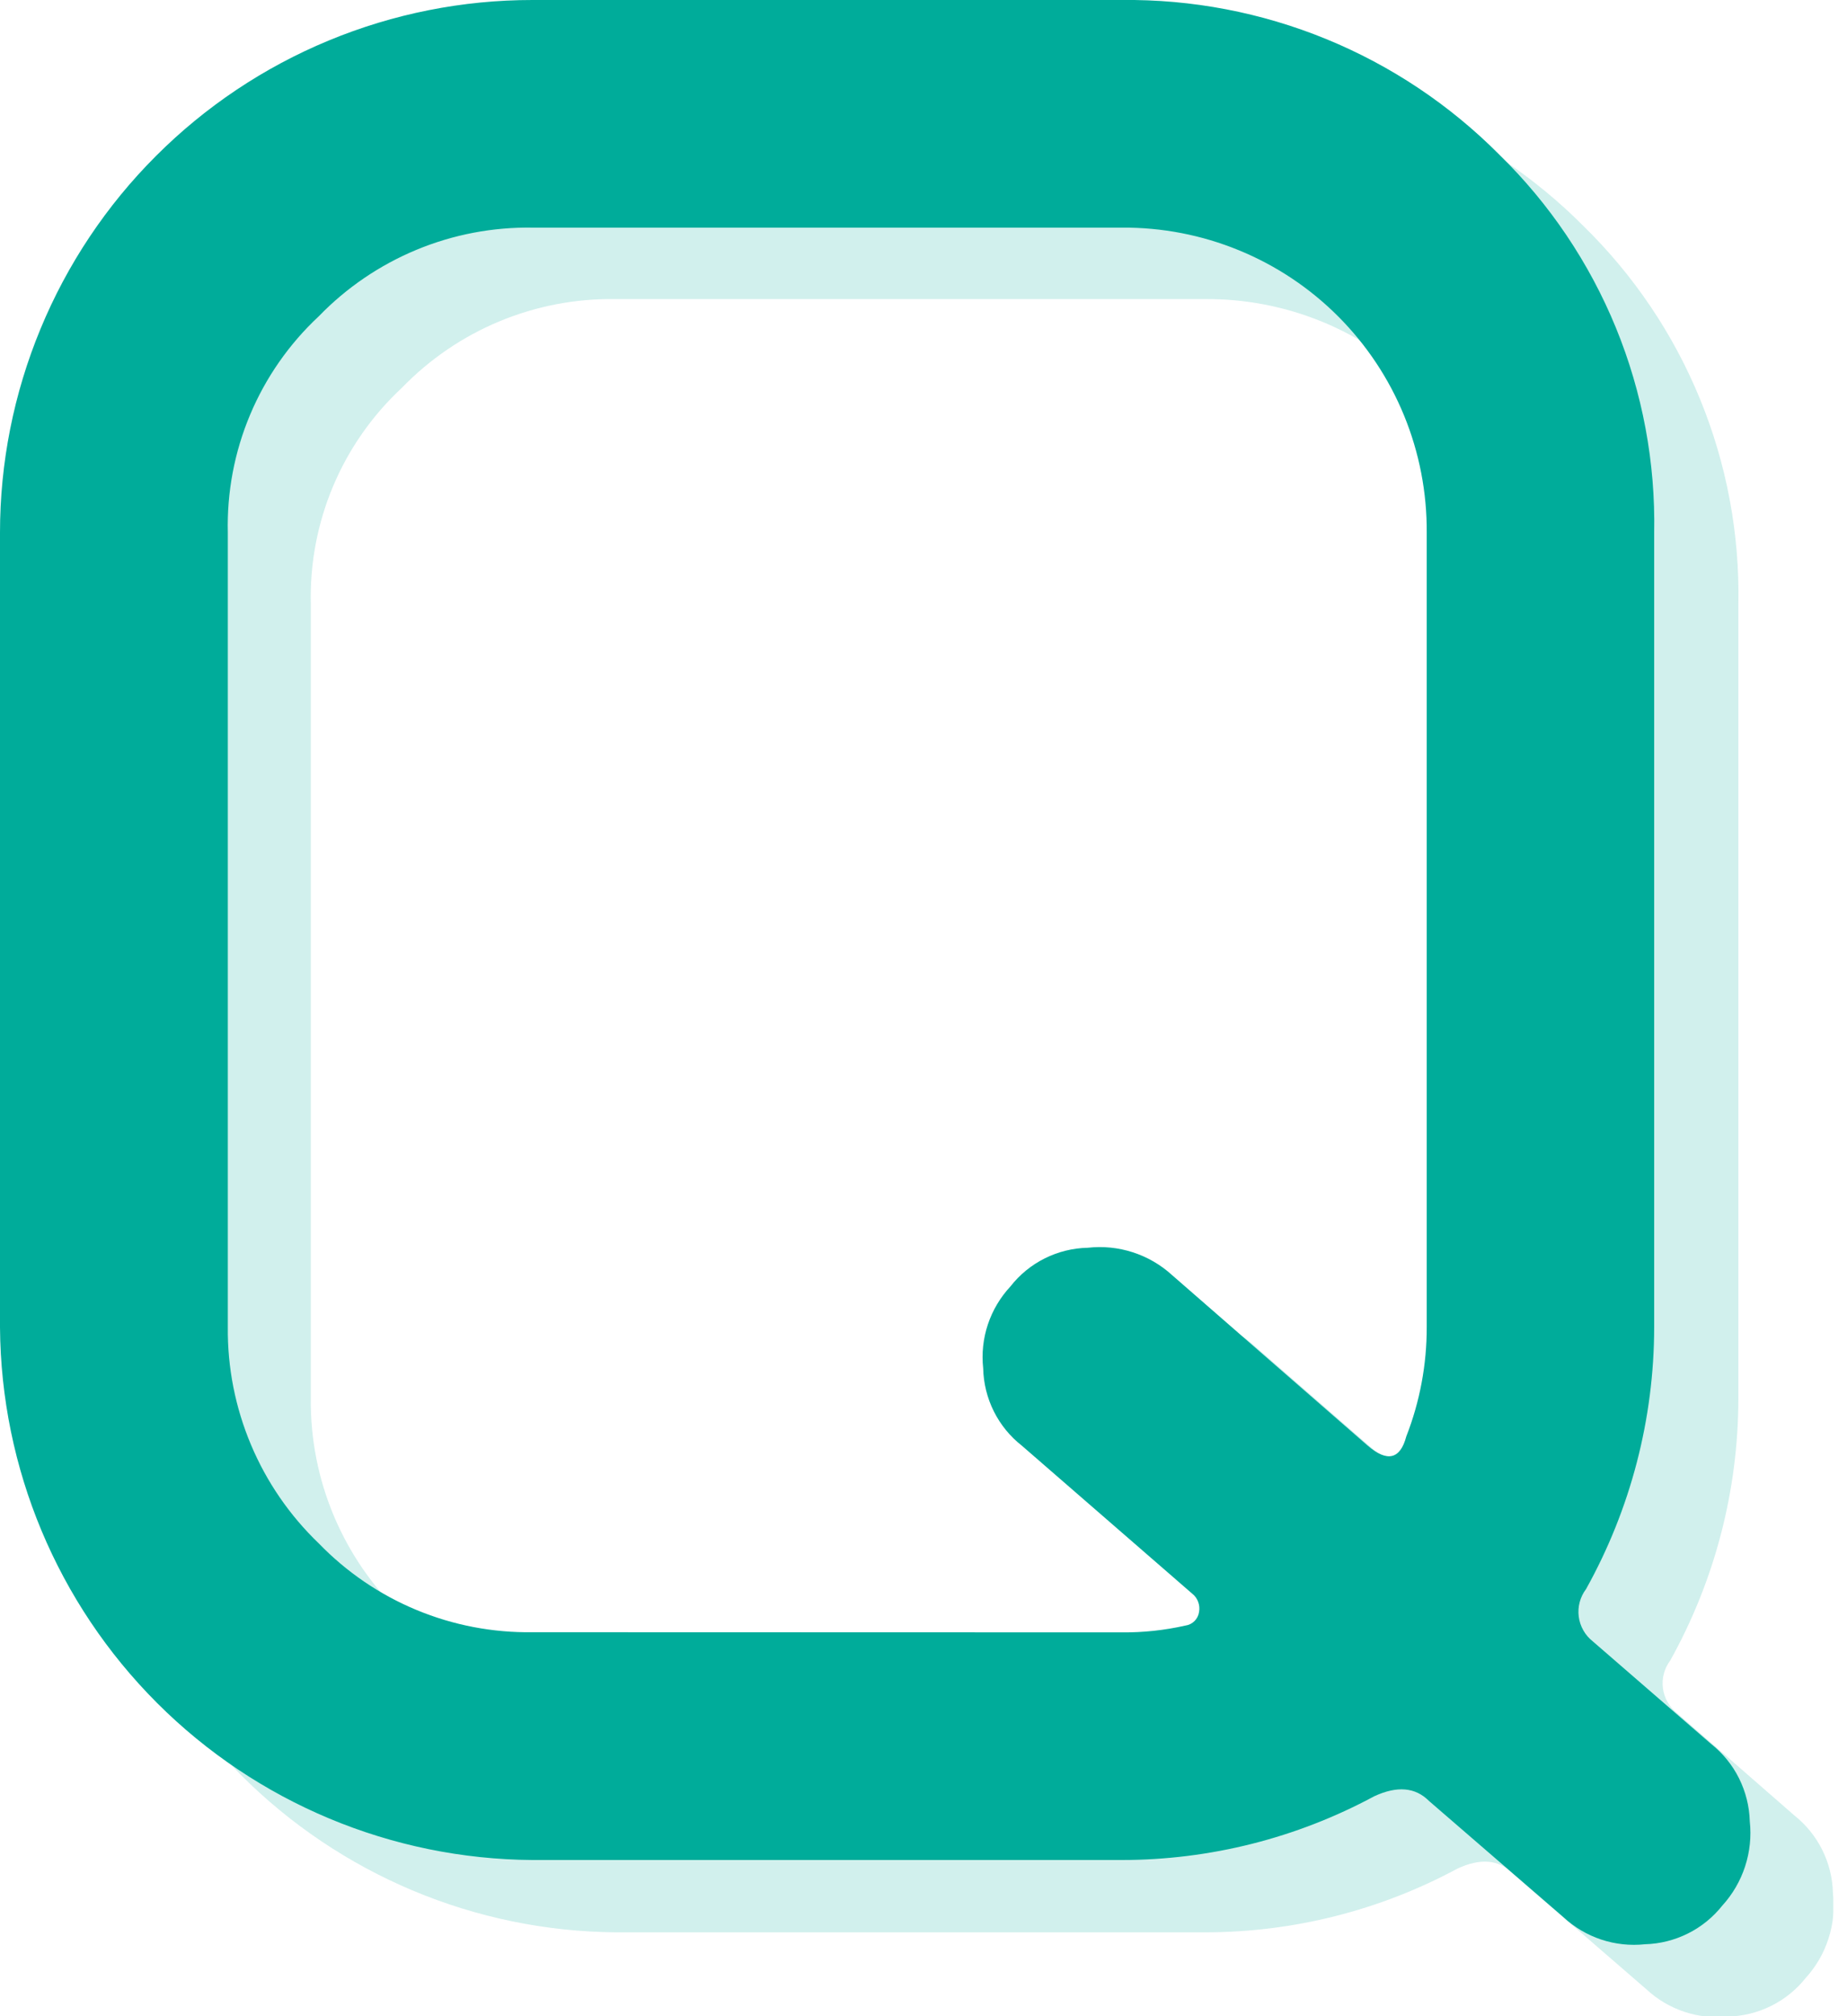 <svg width="55" height="60" viewBox="0 0 55 60" fill="none" xmlns="http://www.w3.org/2000/svg">
<g clip-path="url(#clip0_75_1404)">
<g opacity="0.7">
<path opacity="0.26" d="M53.429 54.023C53.778 54.299 54.062 54.649 54.261 55.047C54.46 55.445 54.569 55.882 54.581 56.326C54.636 56.783 54.592 57.246 54.451 57.683C54.311 58.121 54.079 58.524 53.769 58.863C53.492 59.211 53.142 59.494 52.744 59.692C52.346 59.89 51.91 59.999 51.465 60.01C51.024 60.057 50.578 60.009 50.157 59.869C49.736 59.729 49.35 59.5 49.025 59.198L45.032 55.743C44.626 55.337 44.083 55.291 43.403 55.606C41.092 56.852 38.508 57.504 35.883 57.504H18.337C14.142 57.469 10.128 55.784 7.165 52.812C4.203 49.841 2.529 45.823 2.507 41.627V17.982C2.506 15.9 2.915 13.838 3.712 11.914C4.509 9.989 5.677 8.241 7.149 6.769C8.622 5.296 10.37 4.128 12.294 3.332C14.218 2.535 16.28 2.125 18.363 2.126H35.909C37.997 2.102 40.068 2.498 42 3.289C43.932 4.081 45.686 5.252 47.158 6.733C48.653 8.194 49.833 9.946 50.625 11.881C51.418 13.816 51.806 15.892 51.765 17.982V41.627C51.761 44.354 51.063 47.034 49.735 49.416C49.558 49.651 49.48 49.946 49.518 50.239C49.556 50.531 49.707 50.796 49.938 50.978L53.429 54.023ZM35.883 50.704C36.522 50.71 37.158 50.642 37.781 50.502C37.883 50.487 37.978 50.44 38.052 50.366C38.125 50.293 38.172 50.198 38.187 50.096C38.204 49.995 38.195 49.892 38.159 49.797C38.123 49.701 38.063 49.617 37.984 49.553L32.91 45.148C32.559 44.874 32.273 44.525 32.074 44.127C31.874 43.728 31.767 43.29 31.758 42.845C31.711 42.404 31.759 41.959 31.899 41.539C32.039 41.118 32.268 40.733 32.57 40.409C32.845 40.059 33.194 39.774 33.592 39.575C33.991 39.375 34.428 39.267 34.874 39.258C35.325 39.207 35.782 39.253 36.215 39.393C36.647 39.533 37.044 39.763 37.38 40.069L43.205 45.143C43.794 45.651 44.174 45.549 44.357 44.874C44.762 43.838 44.968 42.735 44.966 41.622V17.977C44.974 16.783 44.745 15.599 44.291 14.494C43.838 13.389 43.169 12.385 42.325 11.54C41.48 10.696 40.477 10.028 39.372 9.574C38.267 9.121 37.083 8.892 35.888 8.9H18.337C17.152 8.881 15.975 9.105 14.88 9.559C13.785 10.013 12.794 10.687 11.97 11.538C11.087 12.358 10.388 13.356 9.92 14.466C9.452 15.576 9.226 16.773 9.255 17.977V41.622C9.243 42.823 9.478 44.014 9.945 45.12C10.412 46.227 11.101 47.226 11.97 48.056C12.794 48.908 13.784 49.583 14.88 50.037C15.975 50.492 17.152 50.717 18.337 50.699L35.883 50.704Z" fill="#00AC9A"/>
</g>
<path d="M50.953 51.897C51.302 52.173 51.586 52.523 51.785 52.921C51.983 53.319 52.093 53.756 52.105 54.2C52.154 54.652 52.107 55.109 51.966 55.541C51.825 55.974 51.594 56.371 51.288 56.707C51.011 57.056 50.662 57.34 50.264 57.538C49.866 57.737 49.429 57.847 48.984 57.859C48.544 57.906 48.098 57.858 47.678 57.718C47.258 57.578 46.873 57.349 46.549 57.047L42.55 53.592C42.145 53.186 41.602 53.14 40.922 53.455C38.611 54.7 36.027 55.352 33.402 55.352H15.856C11.66 55.324 7.644 53.645 4.677 50.679C1.709 47.712 0.029 43.697 8.12546e-07 39.501V15.856C-0.001 13.774 0.409 11.712 1.206 9.788C2.002 7.863 3.17 6.115 4.643 4.643C6.115 3.17 7.863 2.002 9.788 1.206C11.712 0.409 13.774 -0.001 15.856 -1.99075e-05H33.402C35.49 -0.024 37.562 0.372 39.494 1.163C41.426 1.954 43.18 3.126 44.651 4.607C46.146 6.068 47.326 7.82 48.119 9.755C48.911 11.69 49.299 13.766 49.258 15.856V39.501C49.255 42.227 48.556 44.908 47.229 47.29C47.052 47.524 46.974 47.819 47.012 48.11C47.05 48.401 47.201 48.666 47.432 48.847L50.953 51.897ZM33.402 48.578C34.04 48.584 34.677 48.516 35.3 48.375C35.402 48.361 35.497 48.314 35.571 48.24C35.644 48.167 35.691 48.072 35.706 47.969C35.724 47.869 35.715 47.766 35.679 47.67C35.644 47.574 35.583 47.49 35.503 47.427L30.429 43.022C30.078 42.748 29.793 42.398 29.594 42C29.395 41.602 29.287 41.164 29.277 40.719C29.229 40.278 29.277 39.833 29.417 39.413C29.558 38.992 29.787 38.607 30.089 38.283C30.363 37.932 30.712 37.647 31.111 37.448C31.509 37.249 31.947 37.141 32.392 37.132C32.844 37.081 33.301 37.127 33.733 37.267C34.166 37.407 34.563 37.637 34.899 37.943L40.724 43.017C41.312 43.525 41.698 43.423 41.876 42.748C42.281 41.712 42.487 40.609 42.485 39.496V15.851C42.493 14.657 42.264 13.472 41.811 12.367C41.358 11.262 40.69 10.258 39.845 9.413C39.001 8.568 37.996 7.9 36.891 7.447C35.786 6.994 34.602 6.765 33.407 6.774H15.861C14.676 6.755 13.499 6.979 12.404 7.433C11.309 7.887 10.318 8.56 9.493 9.412C8.612 10.233 7.915 11.231 7.448 12.341C6.981 13.451 6.755 14.647 6.784 15.851V39.496C6.772 40.697 7.007 41.887 7.473 42.993C7.939 44.1 8.626 45.099 9.493 45.93C10.318 46.782 11.308 47.457 12.403 47.911C13.499 48.366 14.676 48.591 15.861 48.573L33.402 48.578Z" fill="#00AC9A"/>
</g>
<defs>
<clipPath id="clip0_75_1404">
<rect width="54.596" height="60" fill="white"/>
</clipPath>
</defs>
</svg>
